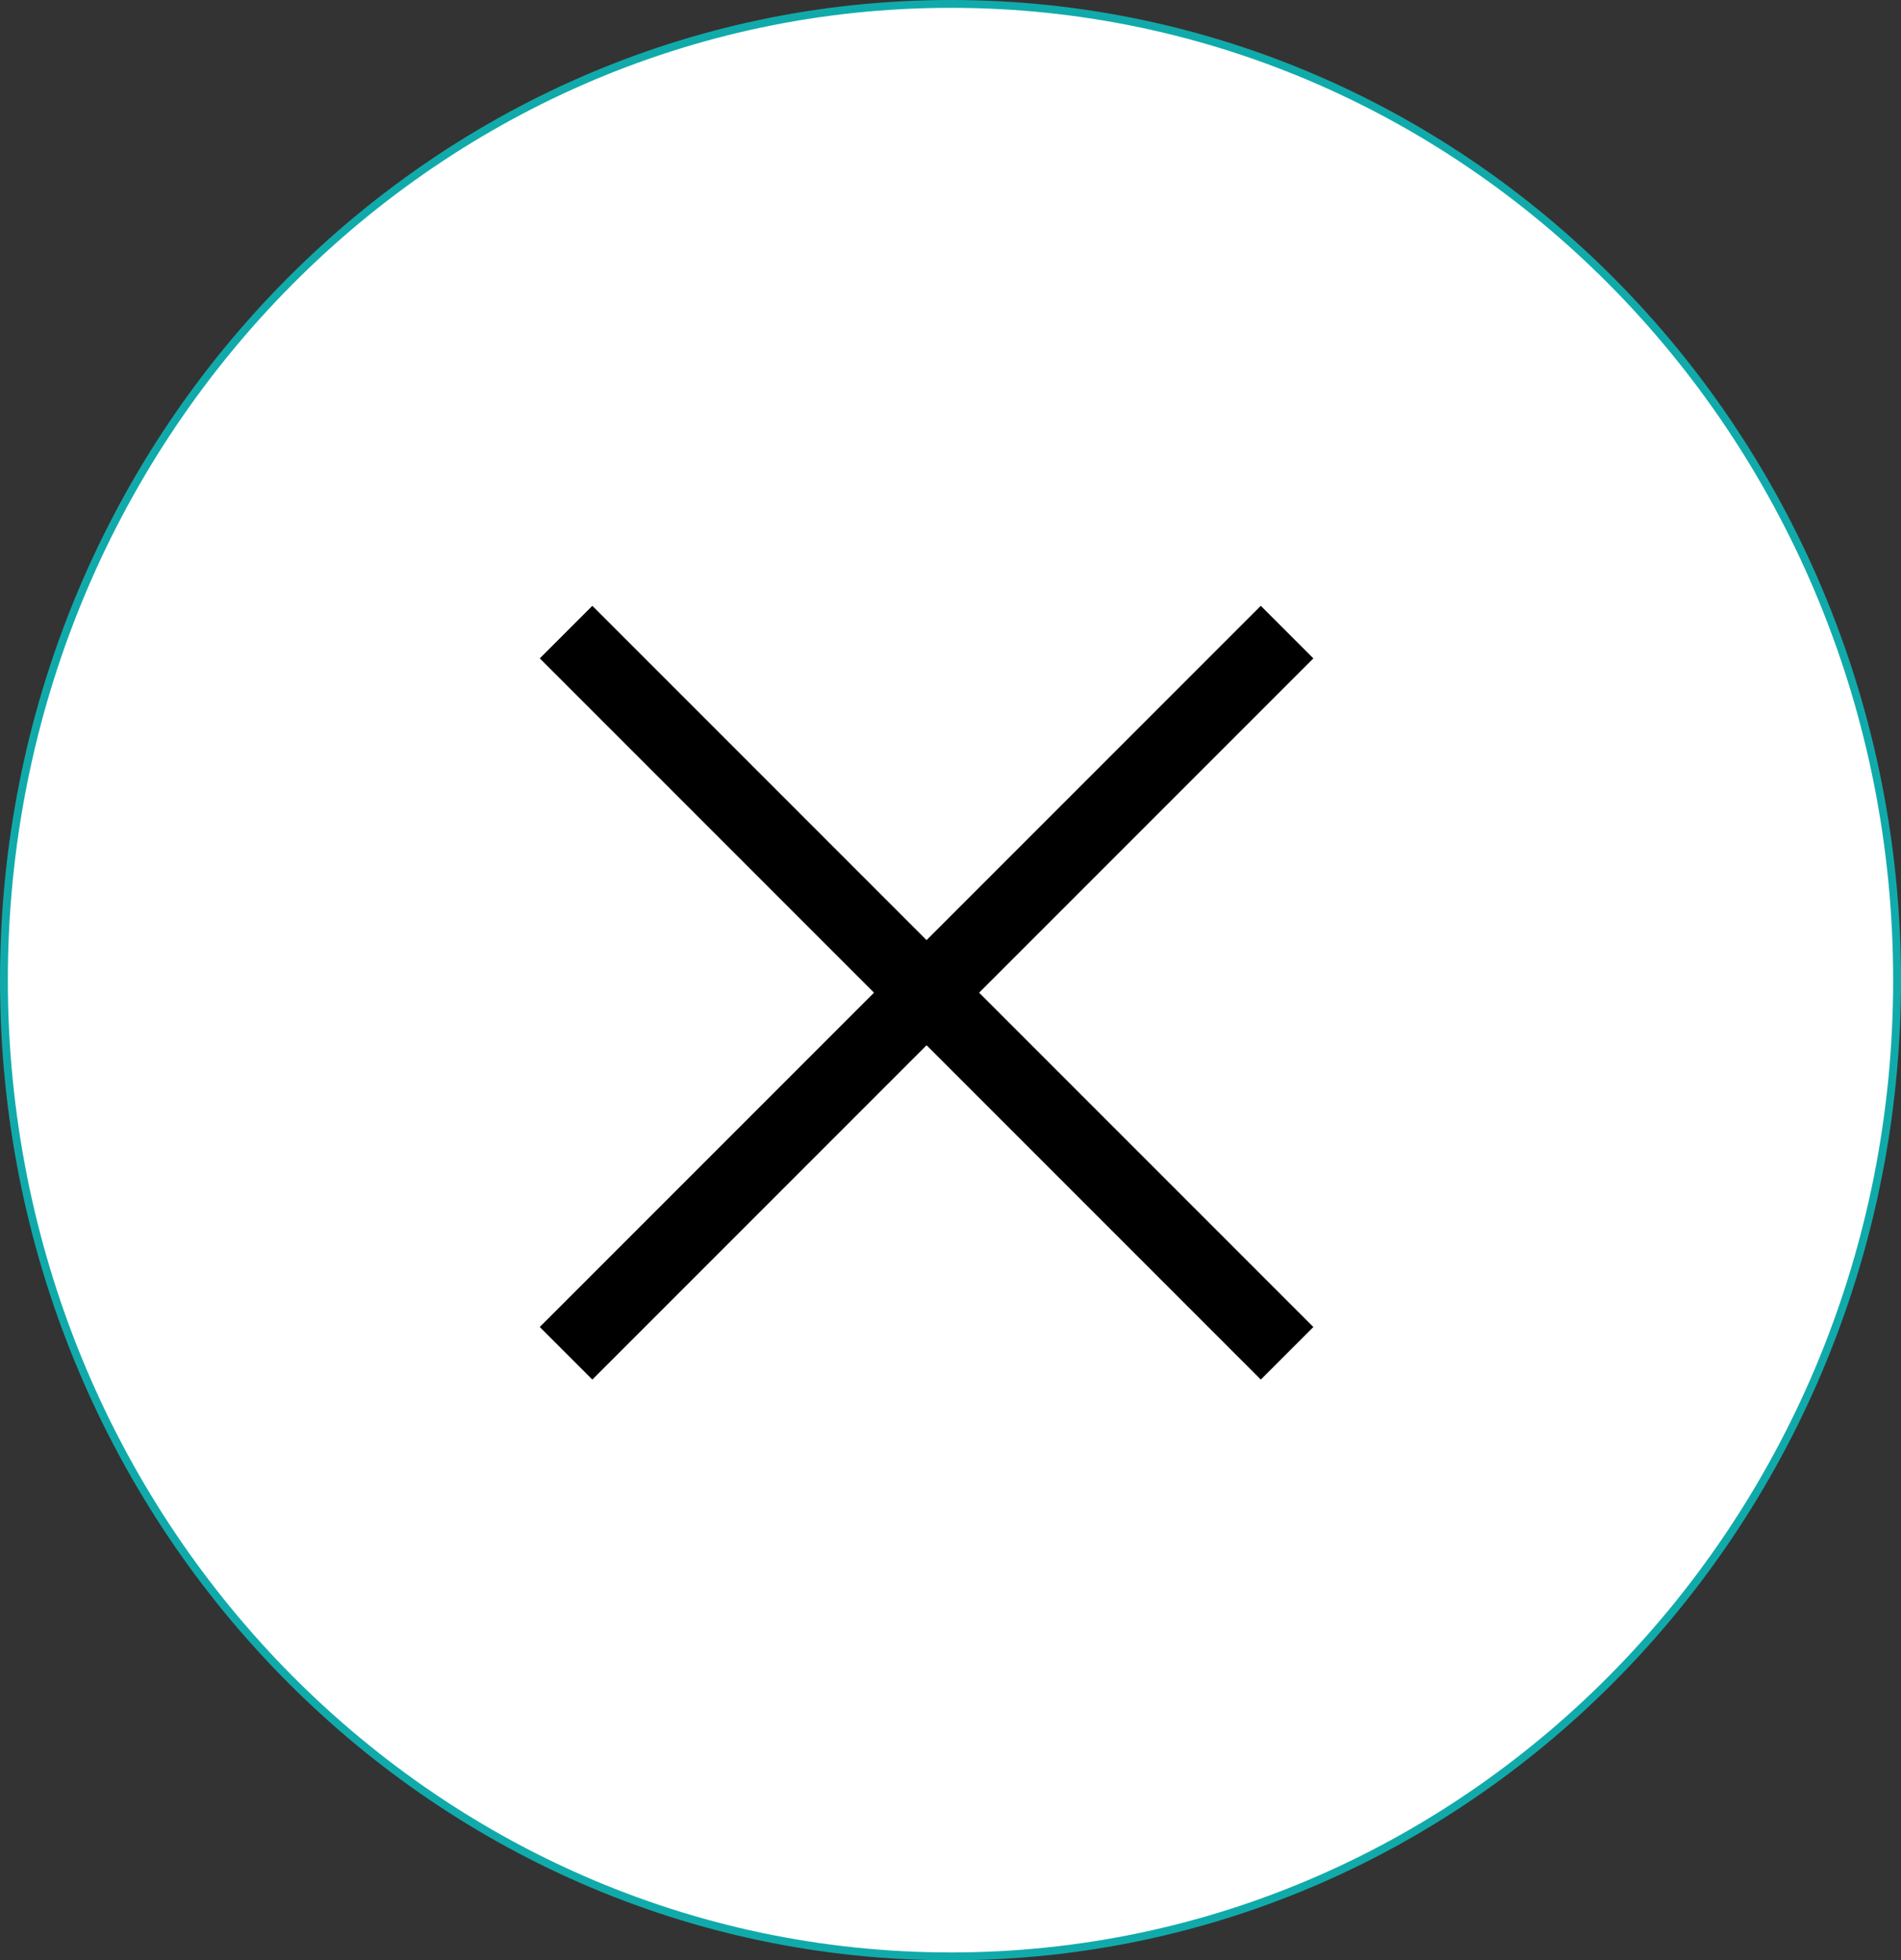 <?xml version="1.0" encoding="UTF-8" standalone="no"?>
<svg
   width="242.3"
   height="249.8"
   viewBox="0 0 242.3 249.8"
   fill="none"
   version="1.1"
   id="svg1052"
   sodipodi:docname="passicon.svg"
   inkscape:version="1.1 (c4e8f9e, 2021-05-24)"
   xmlns:inkscape="http://www.inkscape.org/namespaces/inkscape"
   xmlns:sodipodi="http://sodipodi.sourceforge.net/DTD/sodipodi-0.dtd"
   xmlns="http://www.w3.org/2000/svg"
   xmlns:svg="http://www.w3.org/2000/svg">
  <rect x="0" y="0" width="242.3" height="249.8" fill="#333333" stroke="none"/>
  <defs
     id="defs1056" />
  <sodipodi:namedview
     id="namedview1054"
     pagecolor="#ffffff"
     bordercolor="#666666"
     borderopacity="1.0"
     inkscape:pageshadow="2"
     inkscape:pageopacity="0.0"
     inkscape:pagecheckerboard="0"
     showgrid="false"
     inkscape:zoom="0.32574648"
     inkscape:cx="983.89399"
     inkscape:cy="638.53338"
     inkscape:window-width="1440"
     inkscape:window-height="792"
     inkscape:window-x="0"
     inkscape:window-y="25"
     inkscape:window-maximized="1"
     inkscape:current-layer="svg1052" />
  <path
     d="m 121.2,249.3 c 66.6,0 120.6,-55.7 120.6,-124.4 C 241.8,56.2 187.8,0.5 121.2,0.5 54.6,0.5 0.5,56.2 0.5,124.9 c 0,68.7 54.1,124.4 120.7,124.4 z"
     fill="#ffffff"
     stroke="#11aaaa"
     stroke-miterlimit="10"
     id="path828" />
  <path
     d="m 118.1,133.2 42.6,42.6 6.7,-6.7 -42.6,-42.6 42.6,-42.6 -6.7,-6.7 -42.6,42.6 -42.6,-42.6 -6.7,6.7 42.6,42.6 -42.6,42.6 6.7,6.7 z"
     fill="#000000"
     id="path1048" />
</svg>
